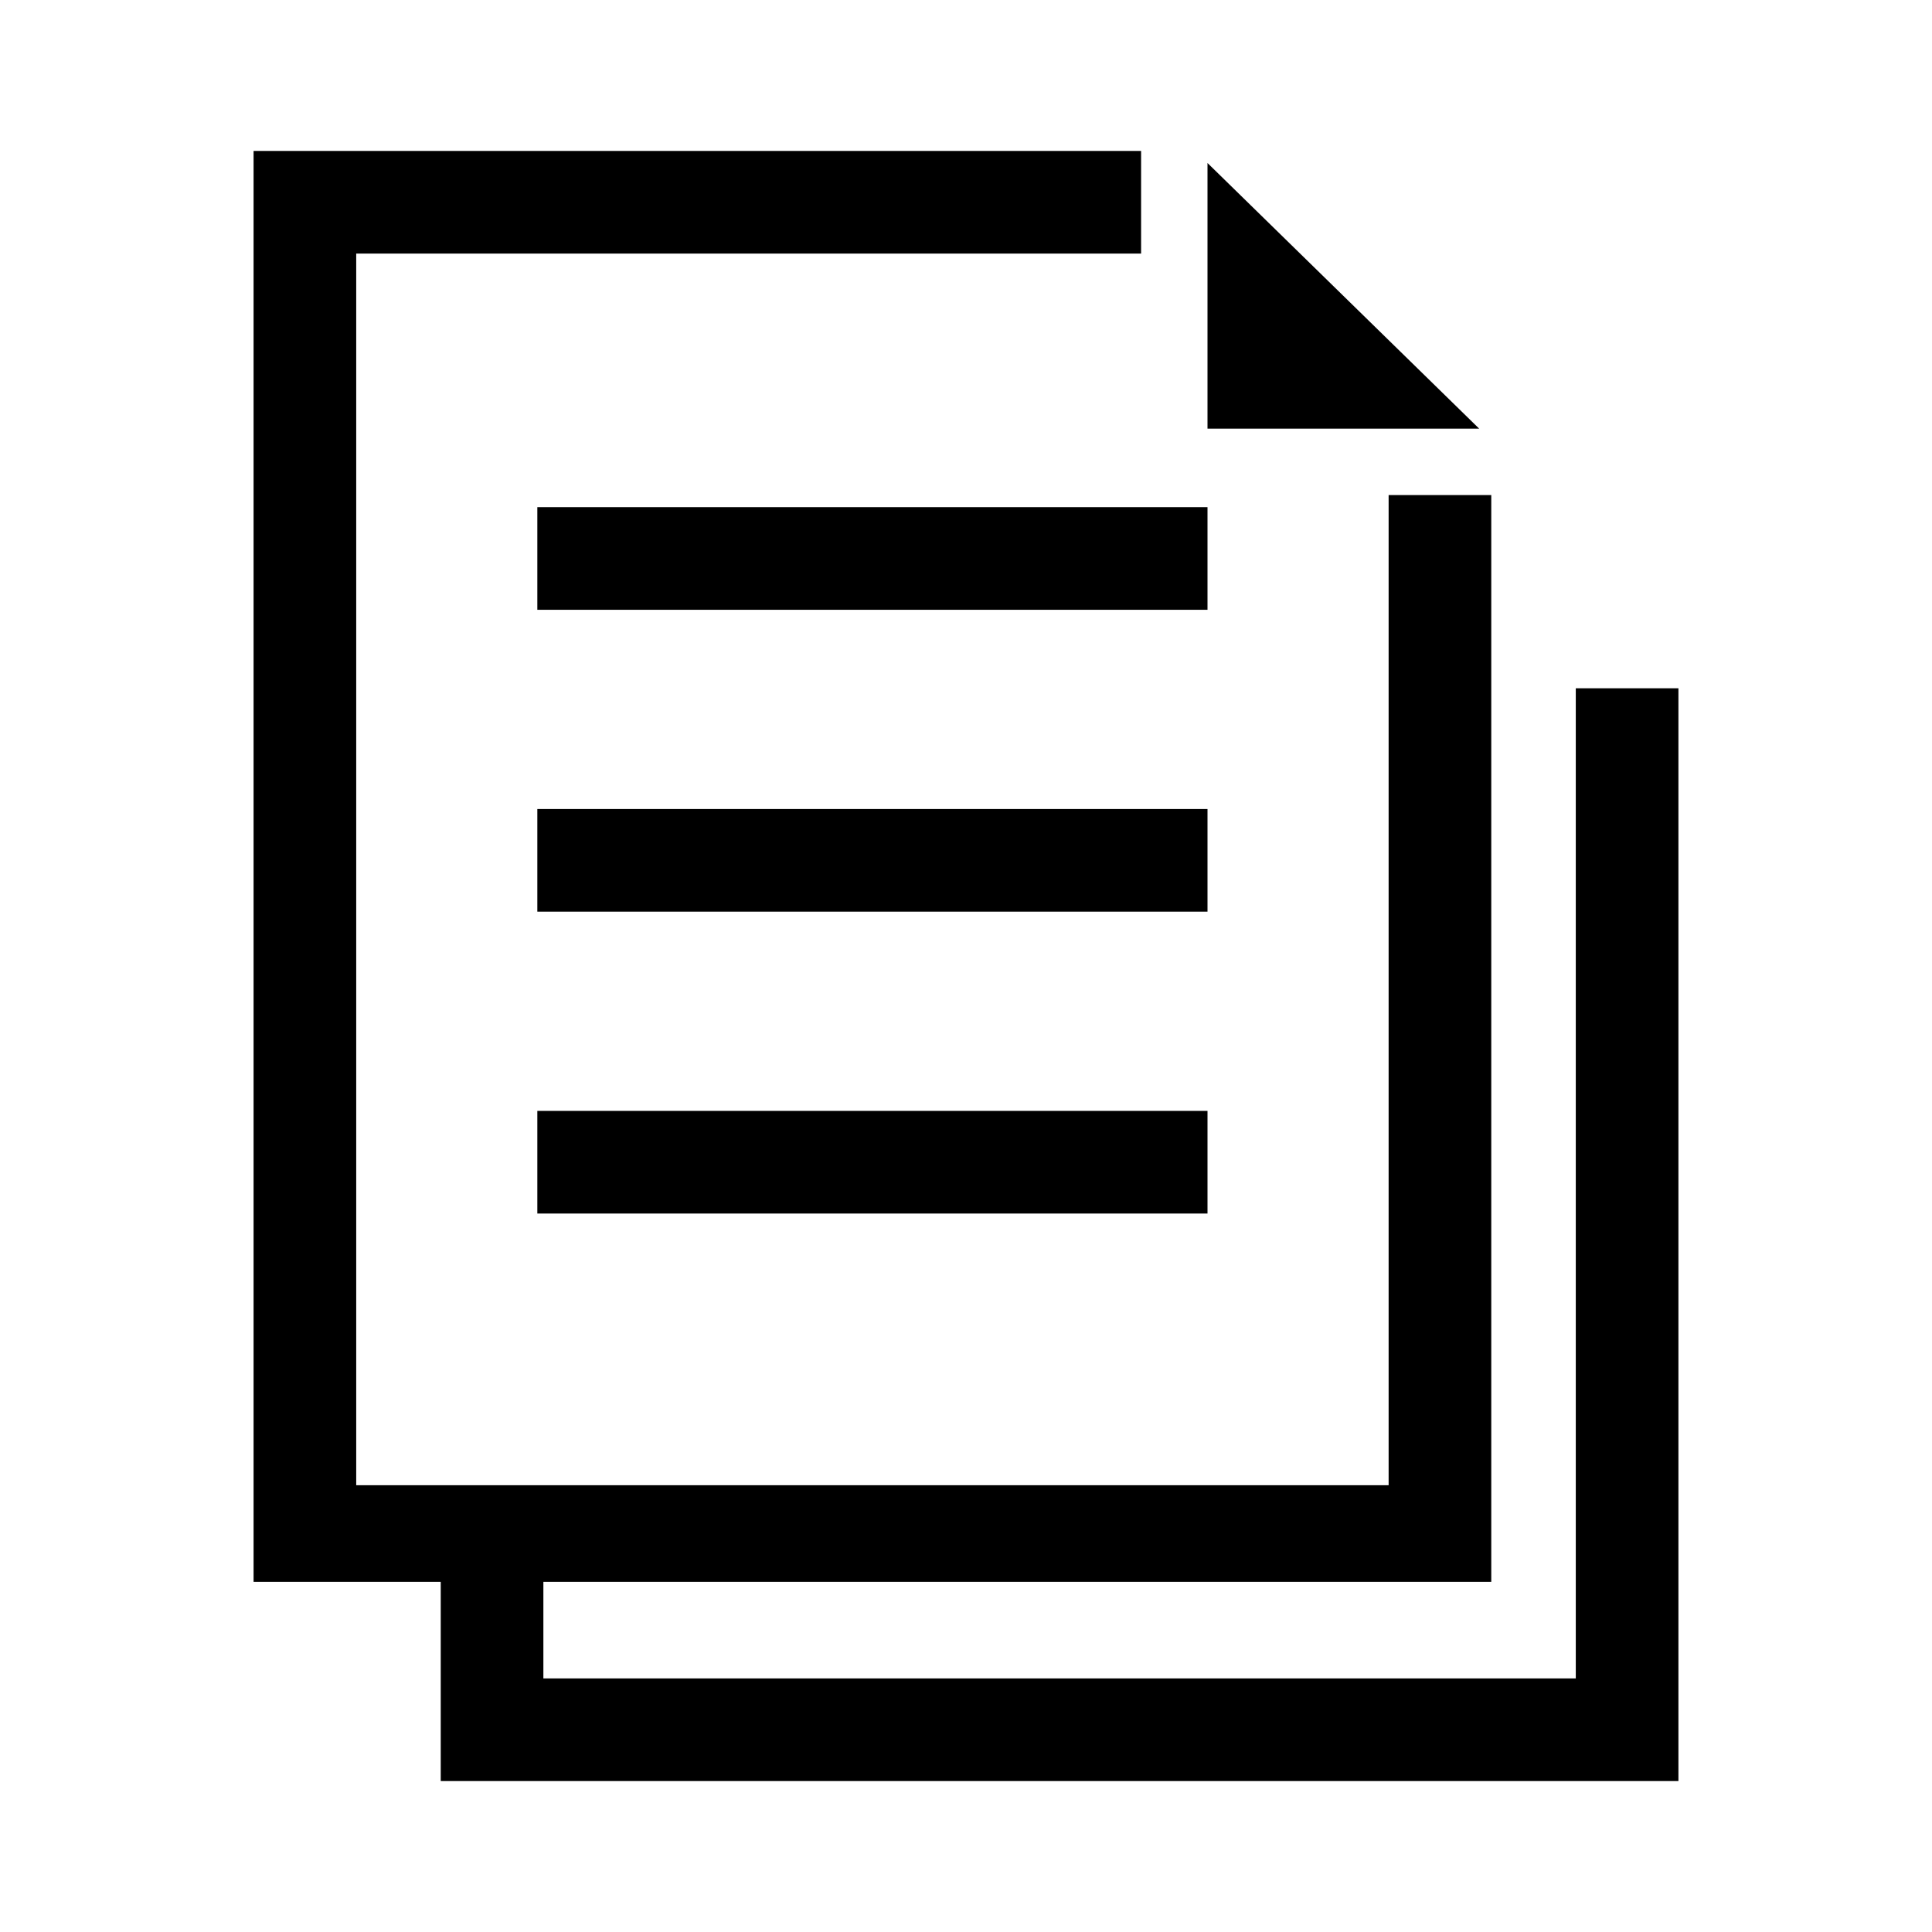 <!-- Generated by IcoMoon.io -->
<svg version="1.1" xmlns="http://www.w3.org/2000/svg" width="32" height="32" viewBox="0 0 32 32">
<title>group-catalog</title>
<path d="M20 2.7v4.4h4.5z"></path>
<path d="M8.9 8.4h11.1v1.7h-11.1v-1.7z"></path>
<path d="M8.9 13.4h11.1v1.7h-11.1v-1.7z"></path>
<path d="M8.9 18.4h11.1v1.7h-11.1v-1.7z"></path>
<path d="M26.1 11.4v16.4h-17.1v-1.6h15.7v-18h-1.7v16.4h-17.1v-20.4h13v-1.7h-14.7v23.7h3.1v3.3h20.5v-18.1z"></path>
</svg>
